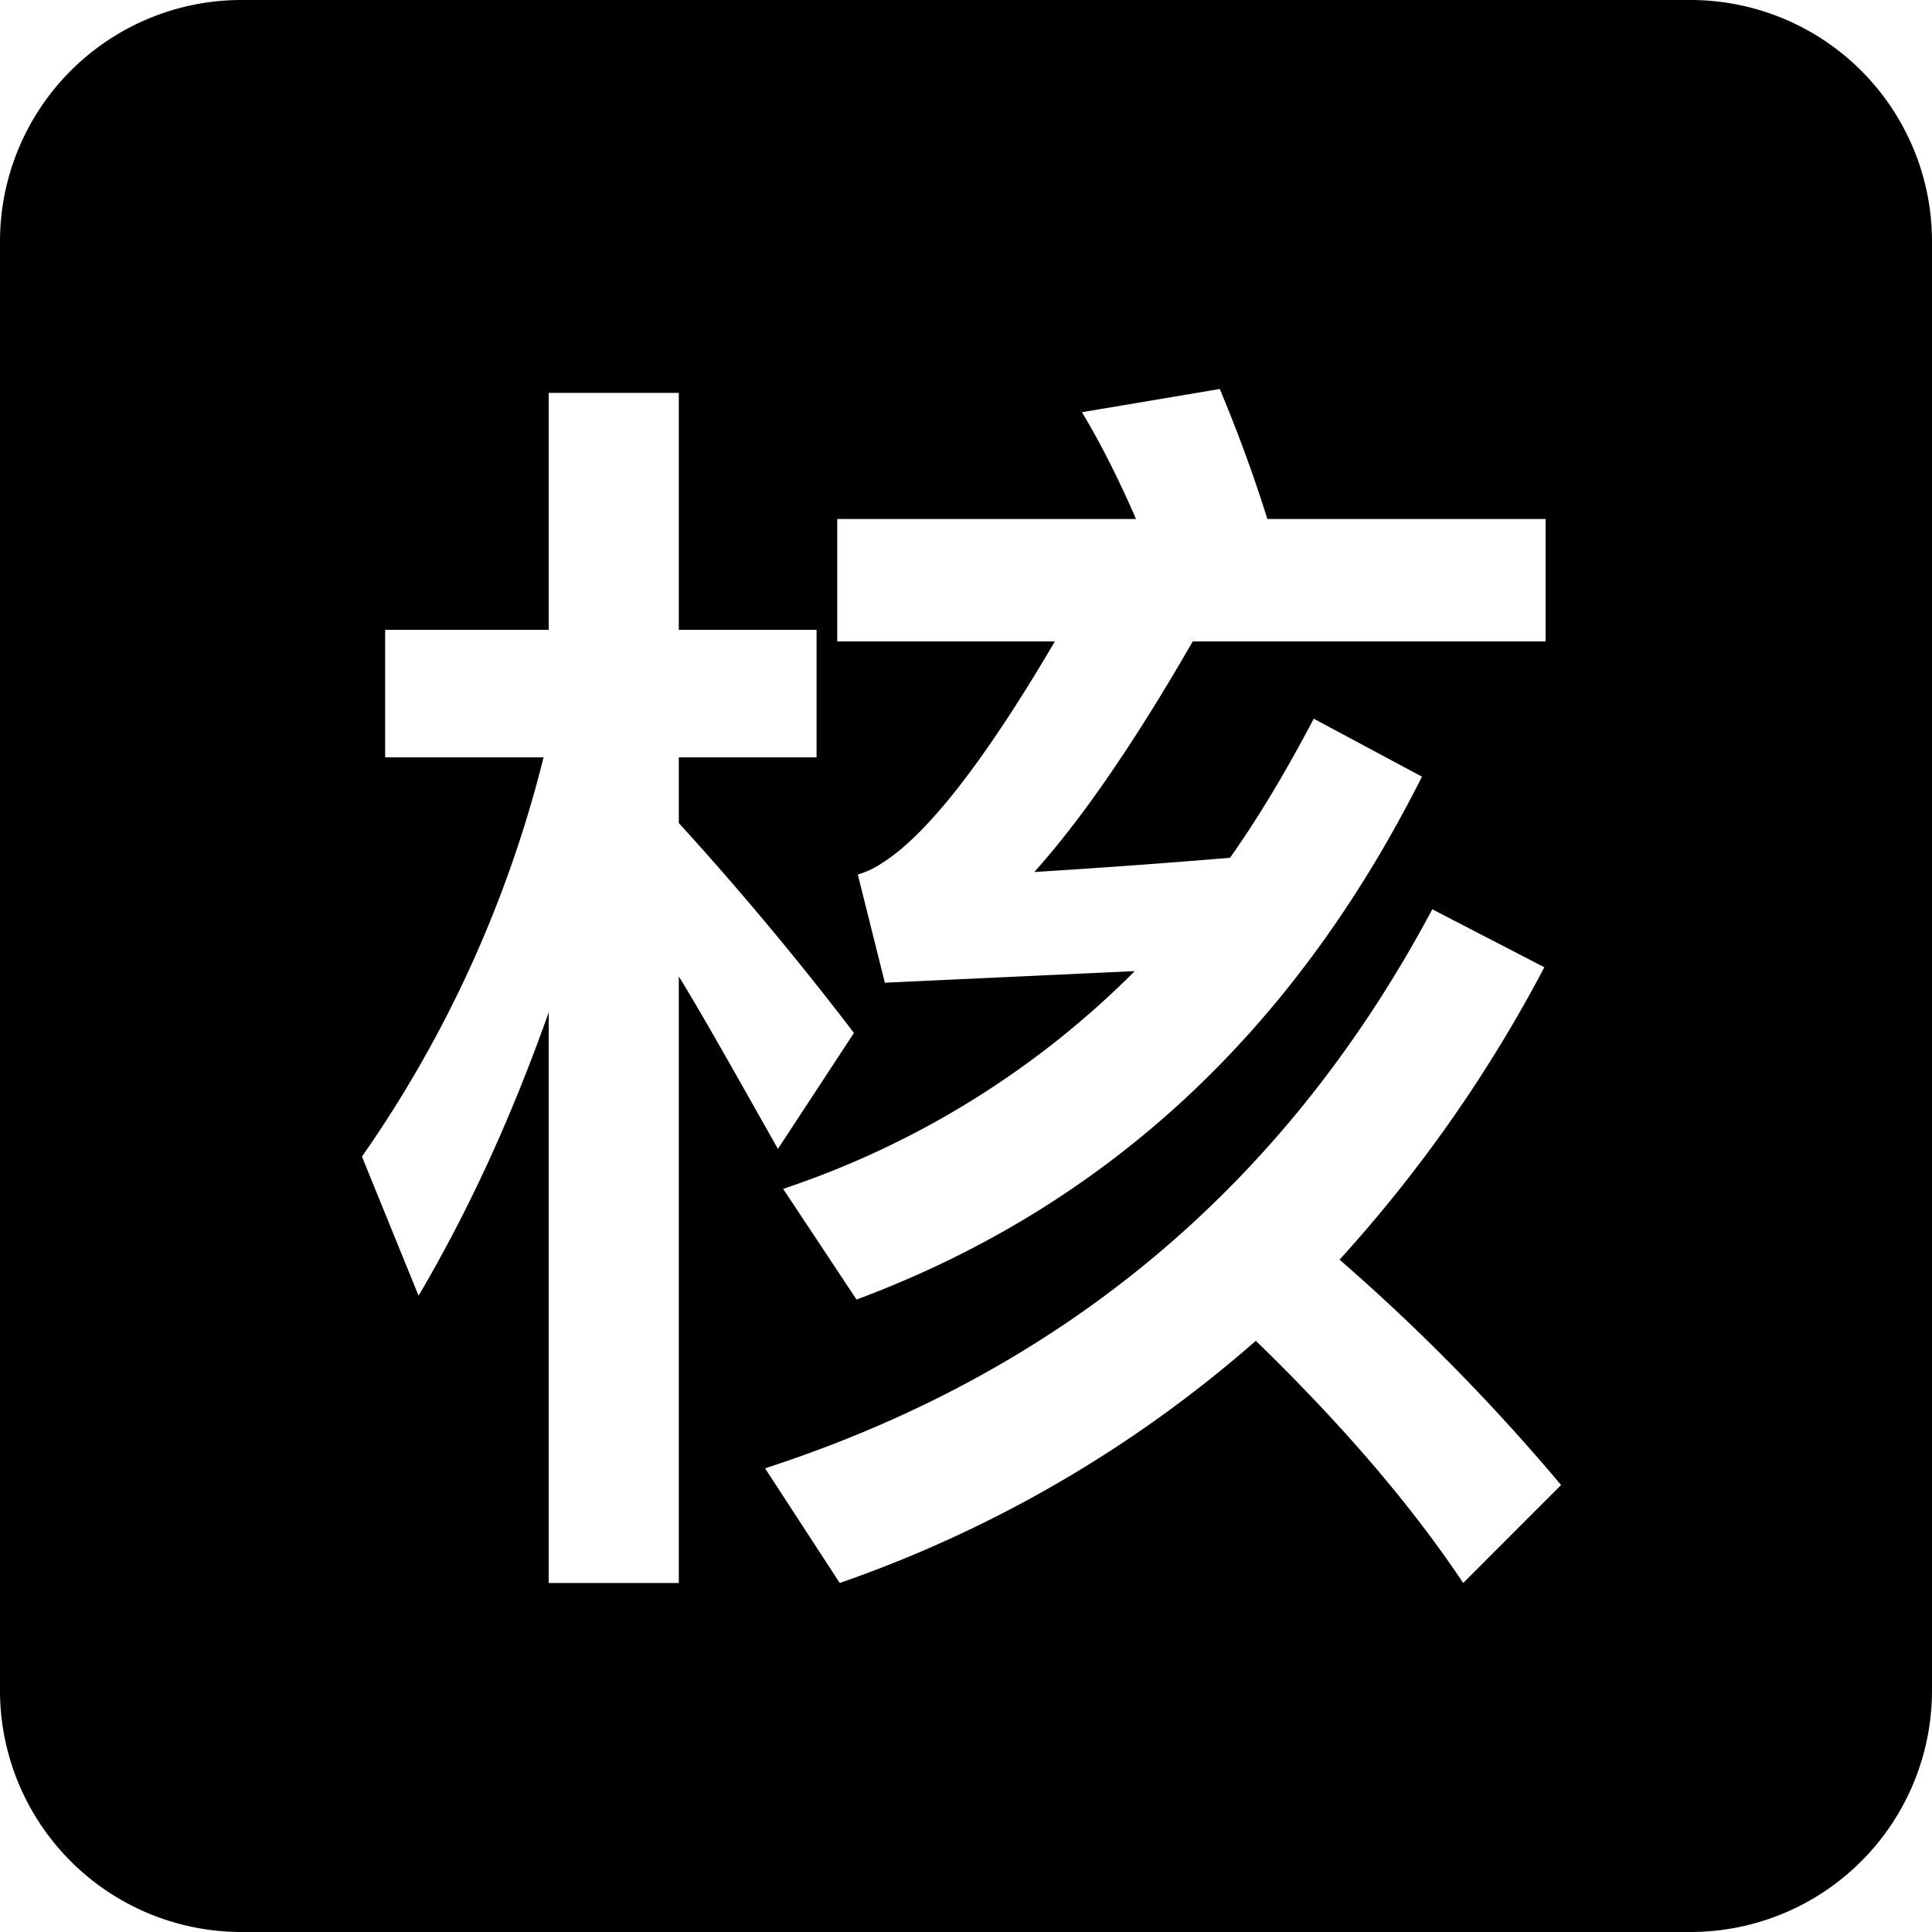 <?xml version="1.0" standalone="no"?><!DOCTYPE svg PUBLIC "-//W3C//DTD SVG 1.1//EN" "http://www.w3.org/Graphics/SVG/1.1/DTD/svg11.dtd"><svg t="1563179118343" class="icon" viewBox="0 0 1024 1024" version="1.1" xmlns="http://www.w3.org/2000/svg" p-id="12303" xmlns:xlink="http://www.w3.org/1999/xlink" width="200" height="200"><defs><style type="text/css"></style></defs><path d="M896 0A128 128 0 0 1 1024 128v768a128 128 0 0 1-128 128h-768A128 128 0 0 1 0 896v-768A128 128 0 0 1 128 0h768zM359.782 517.478c15.002 24.576 32.051 55.296 52.531 91.443l40.294-61.44A1665.434 1665.434 0 0 0 359.782 436.224v-34.816h73.011V333.824H359.782V208.23H290.816V333.824H204.134v67.584h83.968a637.798 637.798 0 0 1-96.256 211.61l30.003 73.728c27.341-46.387 49.869-96.256 68.966-150.17v302.438h68.966v-321.536z m83.968-242.381V339.968h115.354c-36.864 62.822-67.584 102.4-91.494 117.402a46.08 46.08 0 0 1-12.954 6.144l14.336 57.344 132.454-6.144a475.392 475.392 0 0 1-186.368 115.405l38.912 58.675c131.738-49.152 231.424-141.312 299.674-277.146l-57.344-30.72c-13.67 25.958-28.006 50.534-44.39 73.728a4941.312 4941.312 0 0 1-103.731 7.526c24.576-27.341 52.531-67.584 83.968-122.214H819.2V275.098h-147.456a785.562 785.562 0 0 0-25.242-68.915l-73.062 12.288c10.24 17.05 19.814 36.147 28.672 56.627H443.75zM665.6 710.656c46.438 45.056 82.586 87.398 109.926 128.358l51.866-51.917a1067.366 1067.366 0 0 0-117.402-119.45 745.83 745.83 0 0 0 108.544-154.982l-59.392-30.72C681.318 628.07 563.2 727.04 405.504 778.24l39.578 60.774c81.101-28.16 156.006-71.731 220.518-128.358z" p-id="12304"></path></svg>